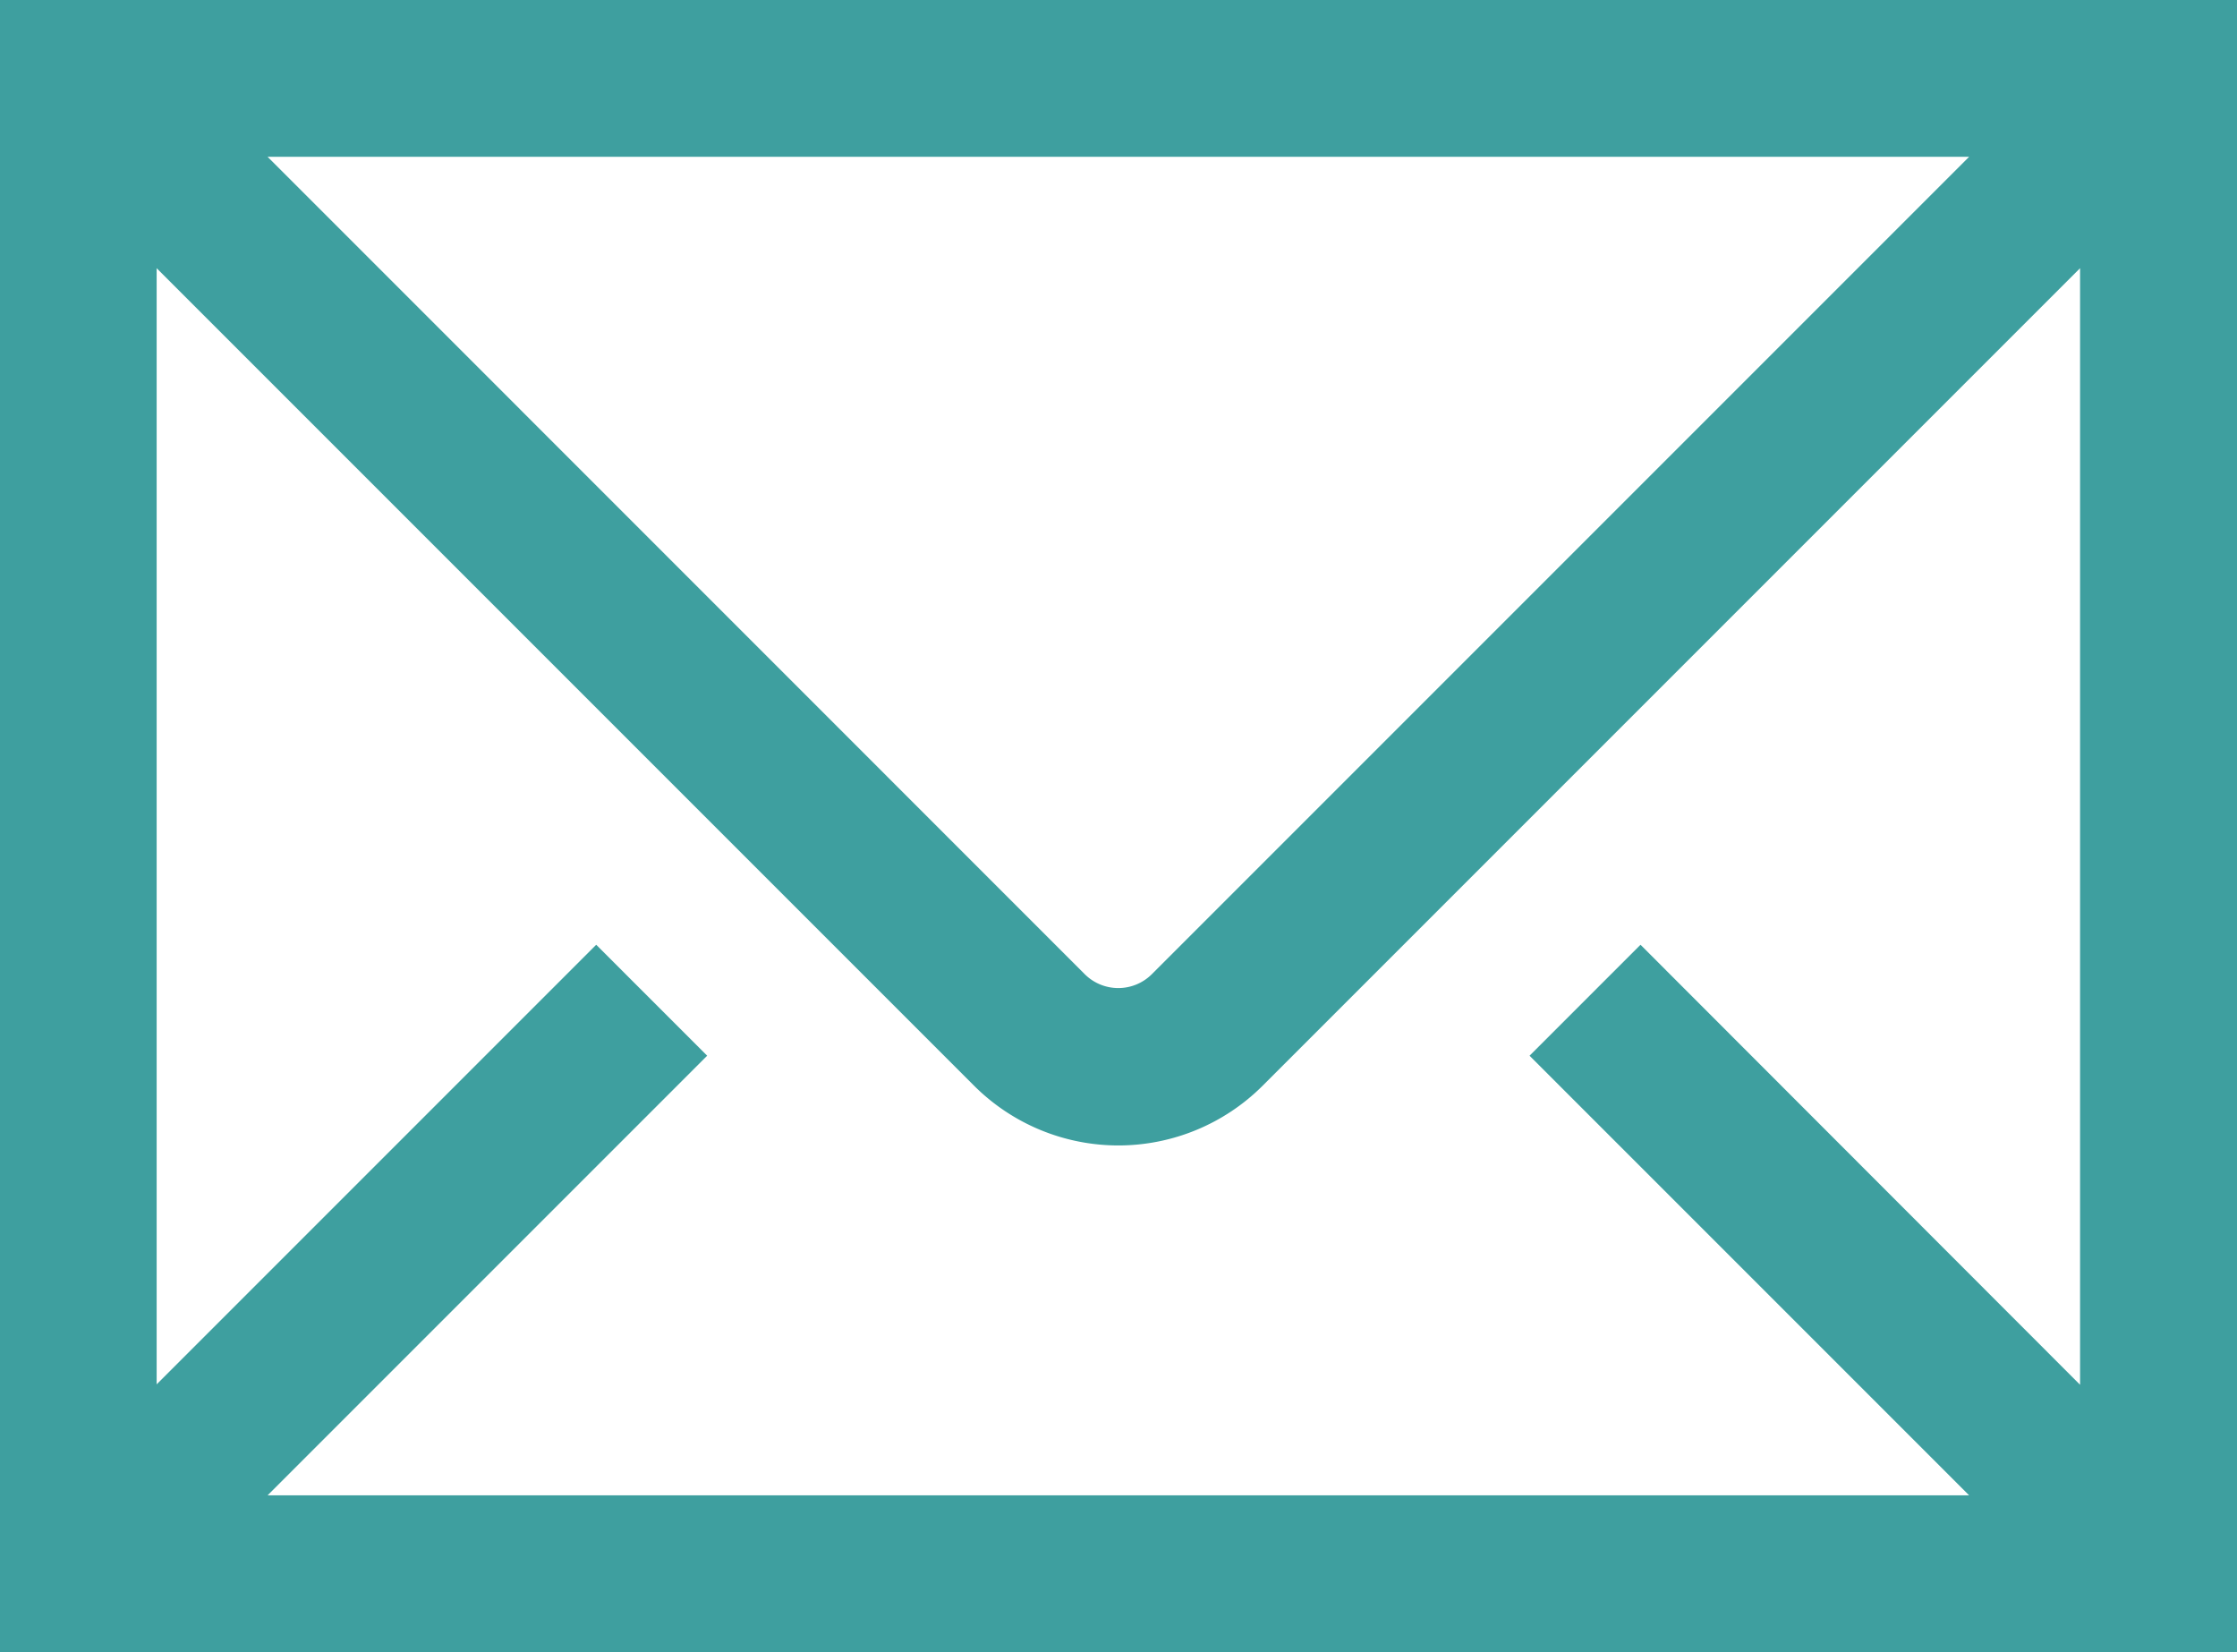 <svg xmlns="http://www.w3.org/2000/svg" width="16.25" height="12" viewBox="0 0 16.25 12">
  <path id="email_icon" d="M1586.933,415.552v12h16.25v-12Zm11.917,6.862-.806.806,3.193,3.193h-12.36l3.193-3.193-.806-.806-3.193,3.193V417.5l5.939,5.939a1.483,1.483,0,0,0,2.094,0l5.939-5.939v8.11Zm-9.973-5.723h12.36l-5.939,5.939a.345.345,0,0,1-.483,0Z" transform="translate(-1586.933 -415.552)" fill="#3e9f9f"/>
</svg>
